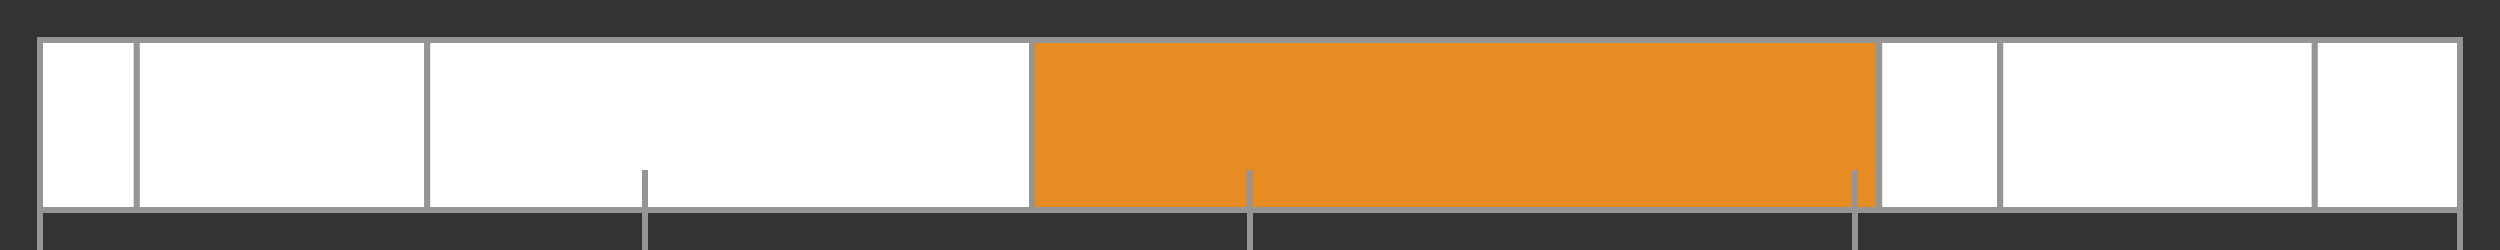 <svg width="500" height="50" viewBox="0 0 500 50"><rect x="0" y="0" width="500" height="50" fill="#333333" stroke="none"/><rect class="rect-stacked" x="8" y="8" height="34" width="19.36" fill="#FFFFFF" stroke="#959595" stroke-width="1.2"></rect><rect class="rect-stacked" x="27.36" y="8" height="34" width="58.08" fill="#FFFFFF" stroke="#959595" stroke-width="1.2"></rect><rect class="rect-stacked" x="85.44" y="8" height="34" width="121" fill="#FFFFFF" stroke="#959595" stroke-width="1.2"></rect><rect class="rect-stacked" x="206.44" y="8" height="34" width="169.4" fill="#e78b23" stroke="#959595" stroke-width="1.2"></rect><rect class="rect-stacked" x="375.84" y="8" height="34" width="24.2" fill="#FFFFFF" stroke="#959595" stroke-width="1.2"></rect><rect class="rect-stacked" x="400.04" y="8" height="34" width="62.92" fill="#FFFFFF" stroke="#959595" stroke-width="1.2"></rect><rect class="rect-stacked" x="462.96" y="8" height="34" width="29.04" fill="#FFFFFF" stroke="#959595" stroke-width="1.2"></rect><line x1="8" x2="8" y1="34" y2="58" stroke="#959595" stroke-width="1.2"></line><line x1="129" x2="129" y1="34" y2="58" stroke="#959595" stroke-width="1.2"></line><line x1="250" x2="250" y1="34" y2="58" stroke="#959595" stroke-width="1.2"></line><line x1="371" x2="371" y1="34" y2="58" stroke="#959595" stroke-width="1.2"></line><line x1="492" x2="492" y1="34" y2="58" stroke="#959595" stroke-width="1.2"></line></svg>